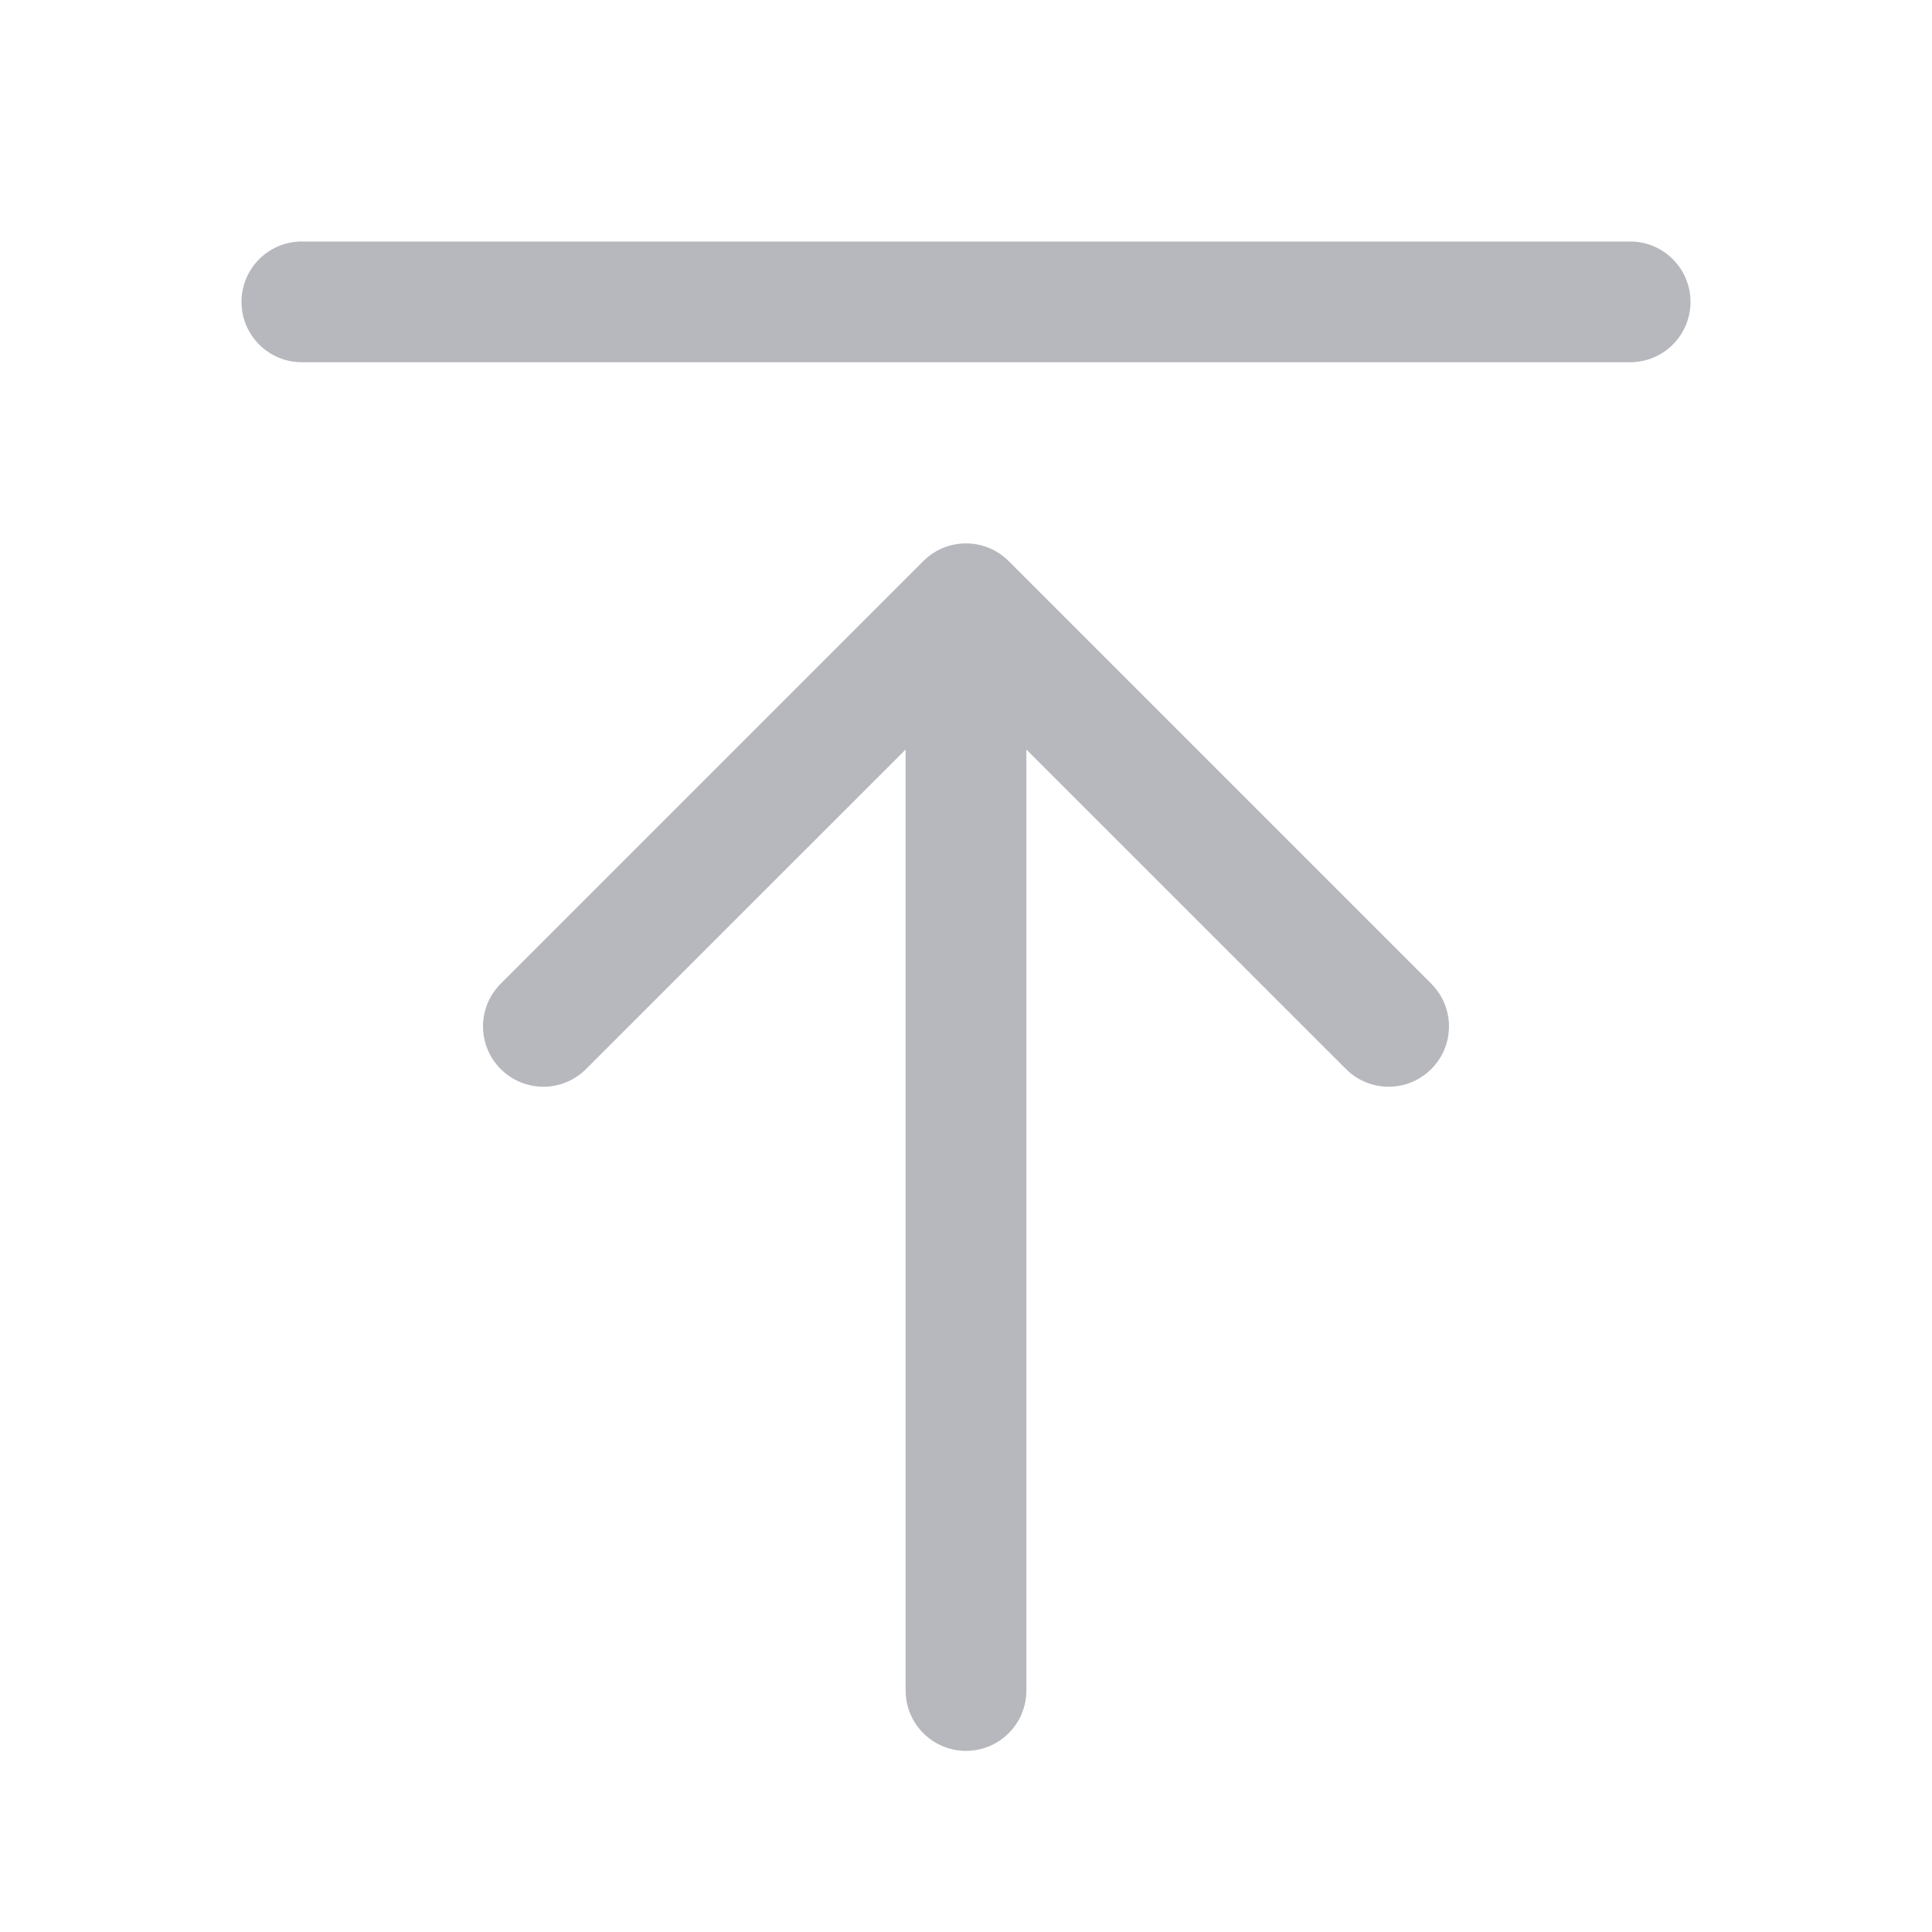 <svg width="24" height="24" viewBox="0 0 24 24" fill="none" xmlns="http://www.w3.org/2000/svg">
<path fill-rule="evenodd" clip-rule="evenodd" d="M3 3.75C3 3.336 3.336 3 3.75 3H20.25C20.664 3 21 3.336 21 3.75C21 4.164 20.664 4.5 20.25 4.5H3.75C3.336 4.5 3 4.164 3 3.75ZM11.47 6.97C11.763 6.677 12.237 6.677 12.53 6.97L17.78 12.22C18.073 12.513 18.073 12.987 17.78 13.28C17.487 13.573 17.013 13.573 16.72 13.28L12.75 9.311V21C12.75 21.414 12.414 21.75 12 21.75C11.586 21.75 11.25 21.414 11.25 21V9.311L7.28 13.28C6.987 13.573 6.513 13.573 6.22 13.28C5.927 12.987 5.927 12.513 6.22 12.22L11.47 6.97Z" fill="#B7B8BD"/>
</svg>
